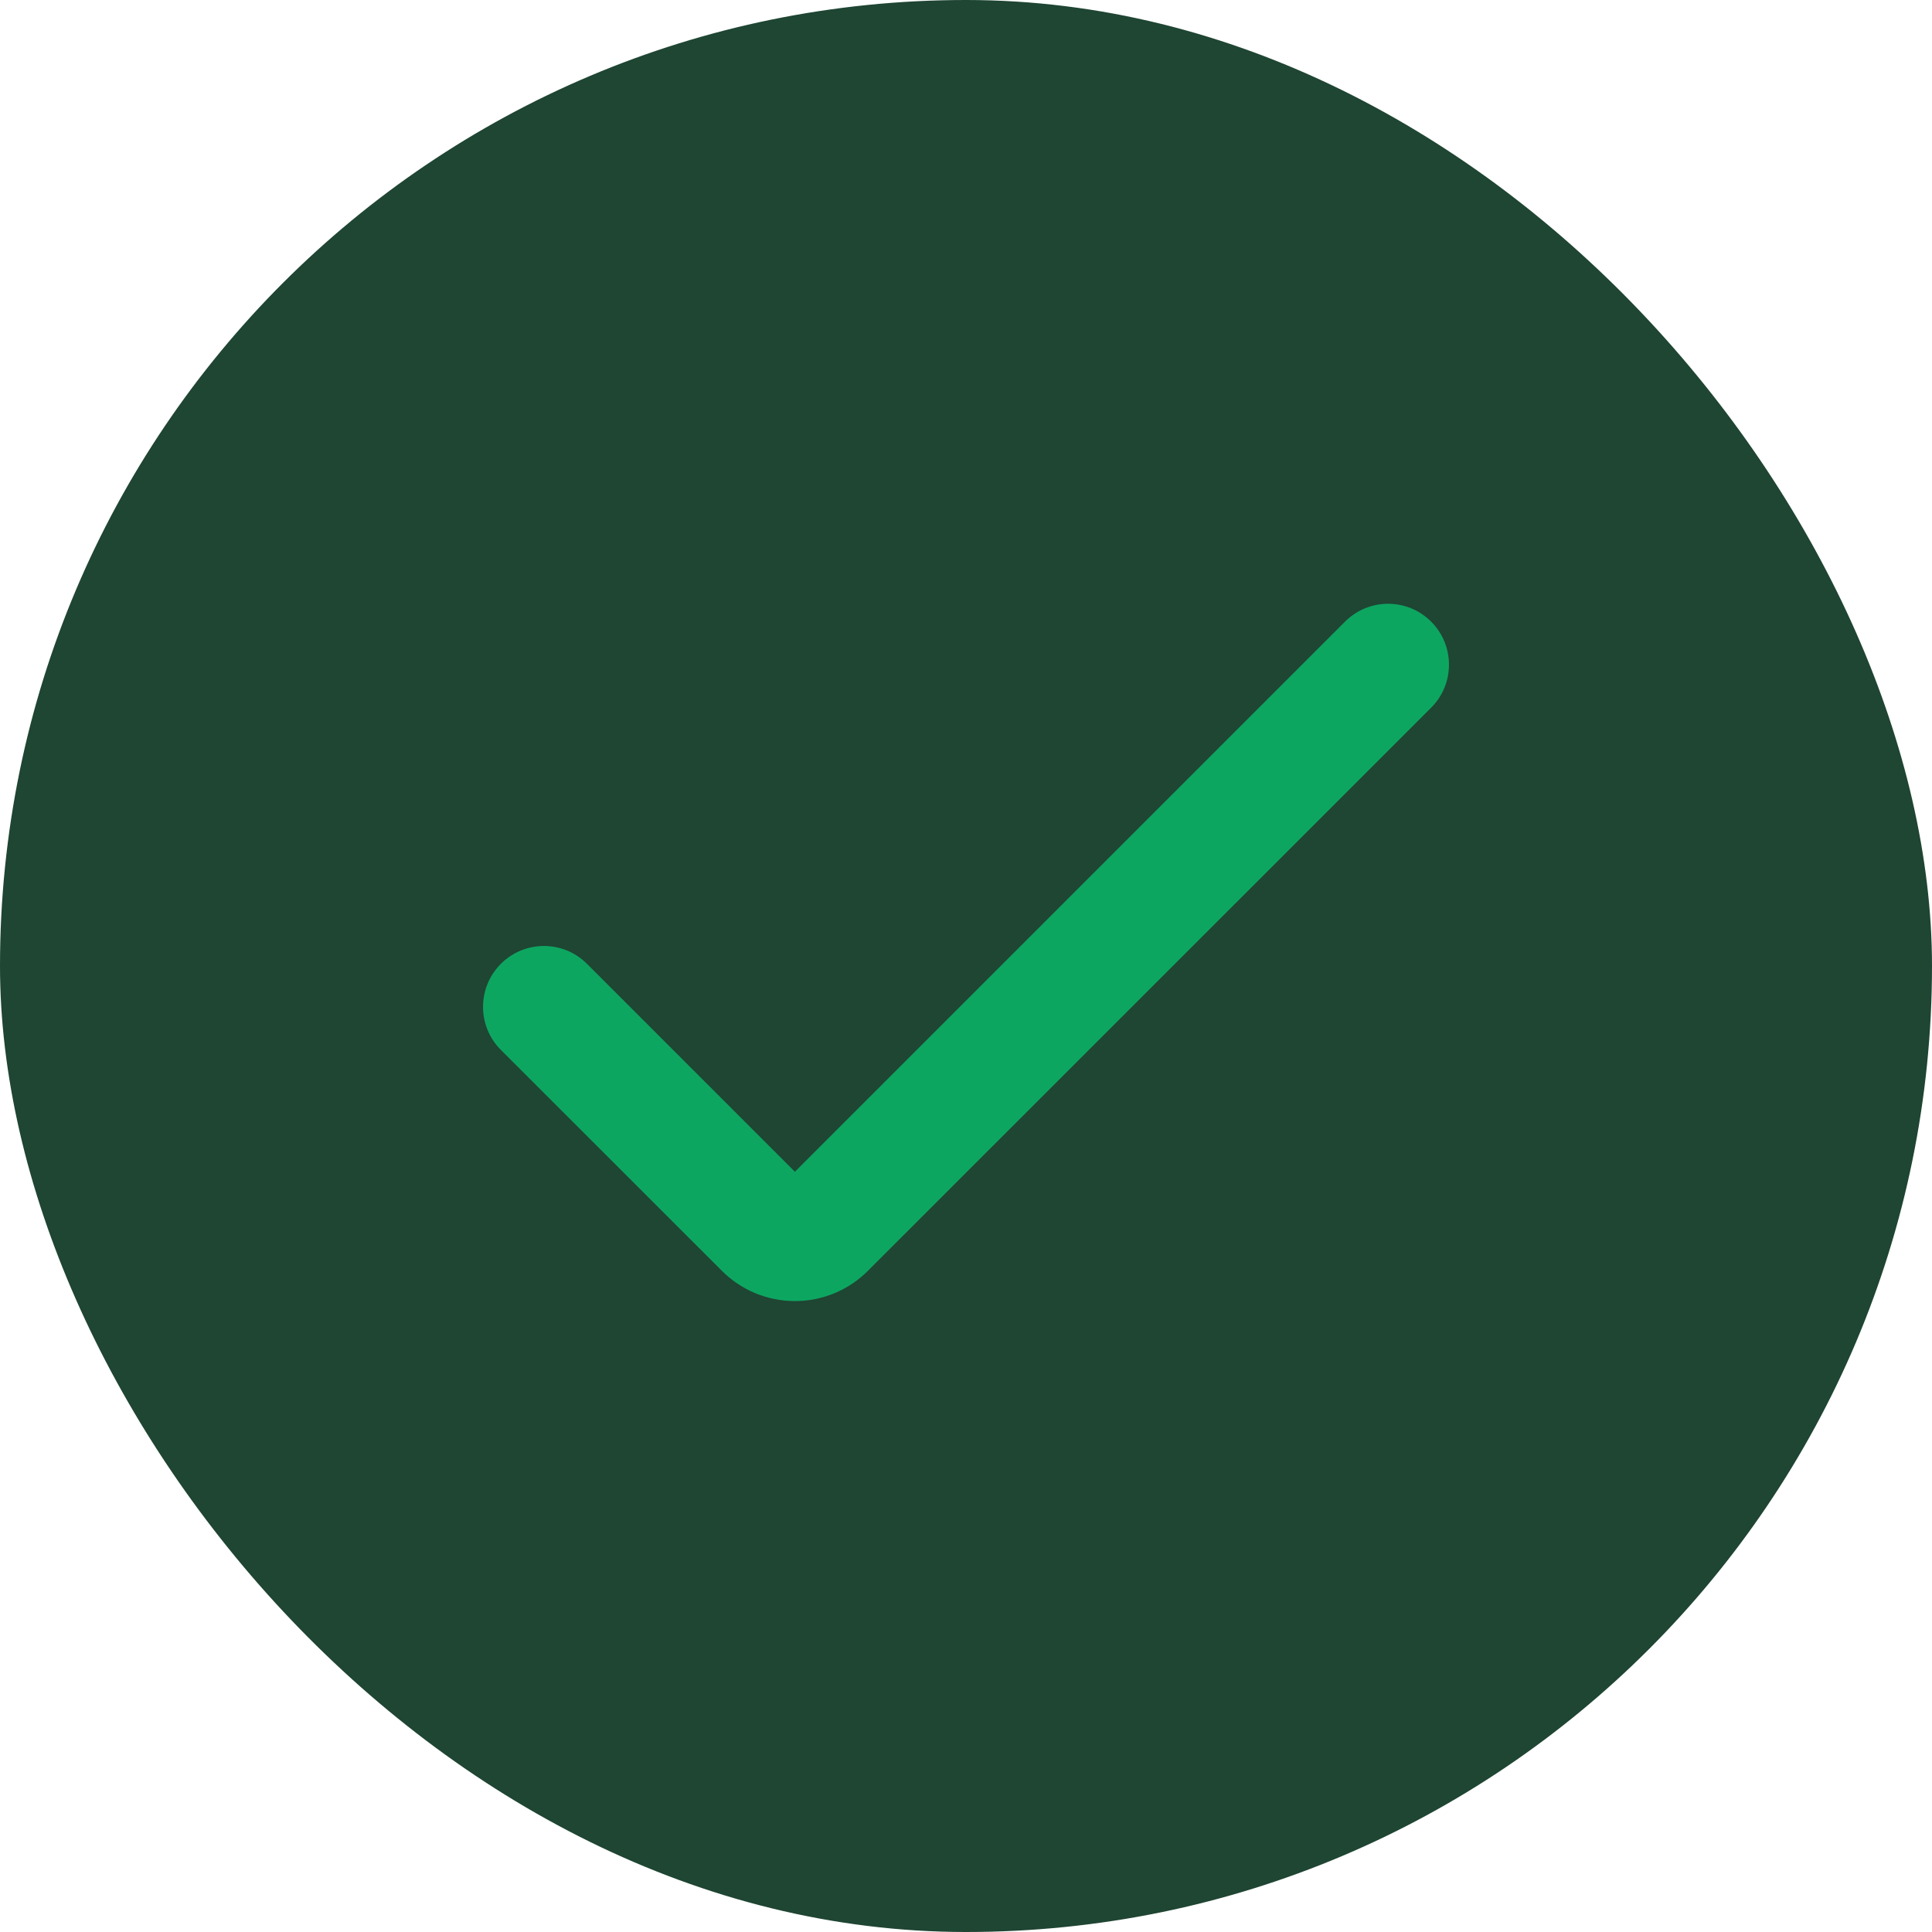 <svg width="16" height="16" viewBox="0 0 16 16" fill="none" xmlns="http://www.w3.org/2000/svg">
<rect width="16" height="16" rx="8" fill="#1F4533"/>
<path d="M6.583 10.775C6.356 10.775 6.138 10.685 5.978 10.524L4.148 8.695C3.951 8.498 3.951 8.179 4.148 7.982C4.345 7.785 4.664 7.785 4.861 7.982L6.583 9.704L11.139 5.148C11.336 4.951 11.655 4.951 11.852 5.148C12.049 5.345 12.049 5.664 11.852 5.861L7.188 10.524C7.028 10.685 6.81 10.775 6.583 10.775Z" fill="#0DA661"/>
</svg>
